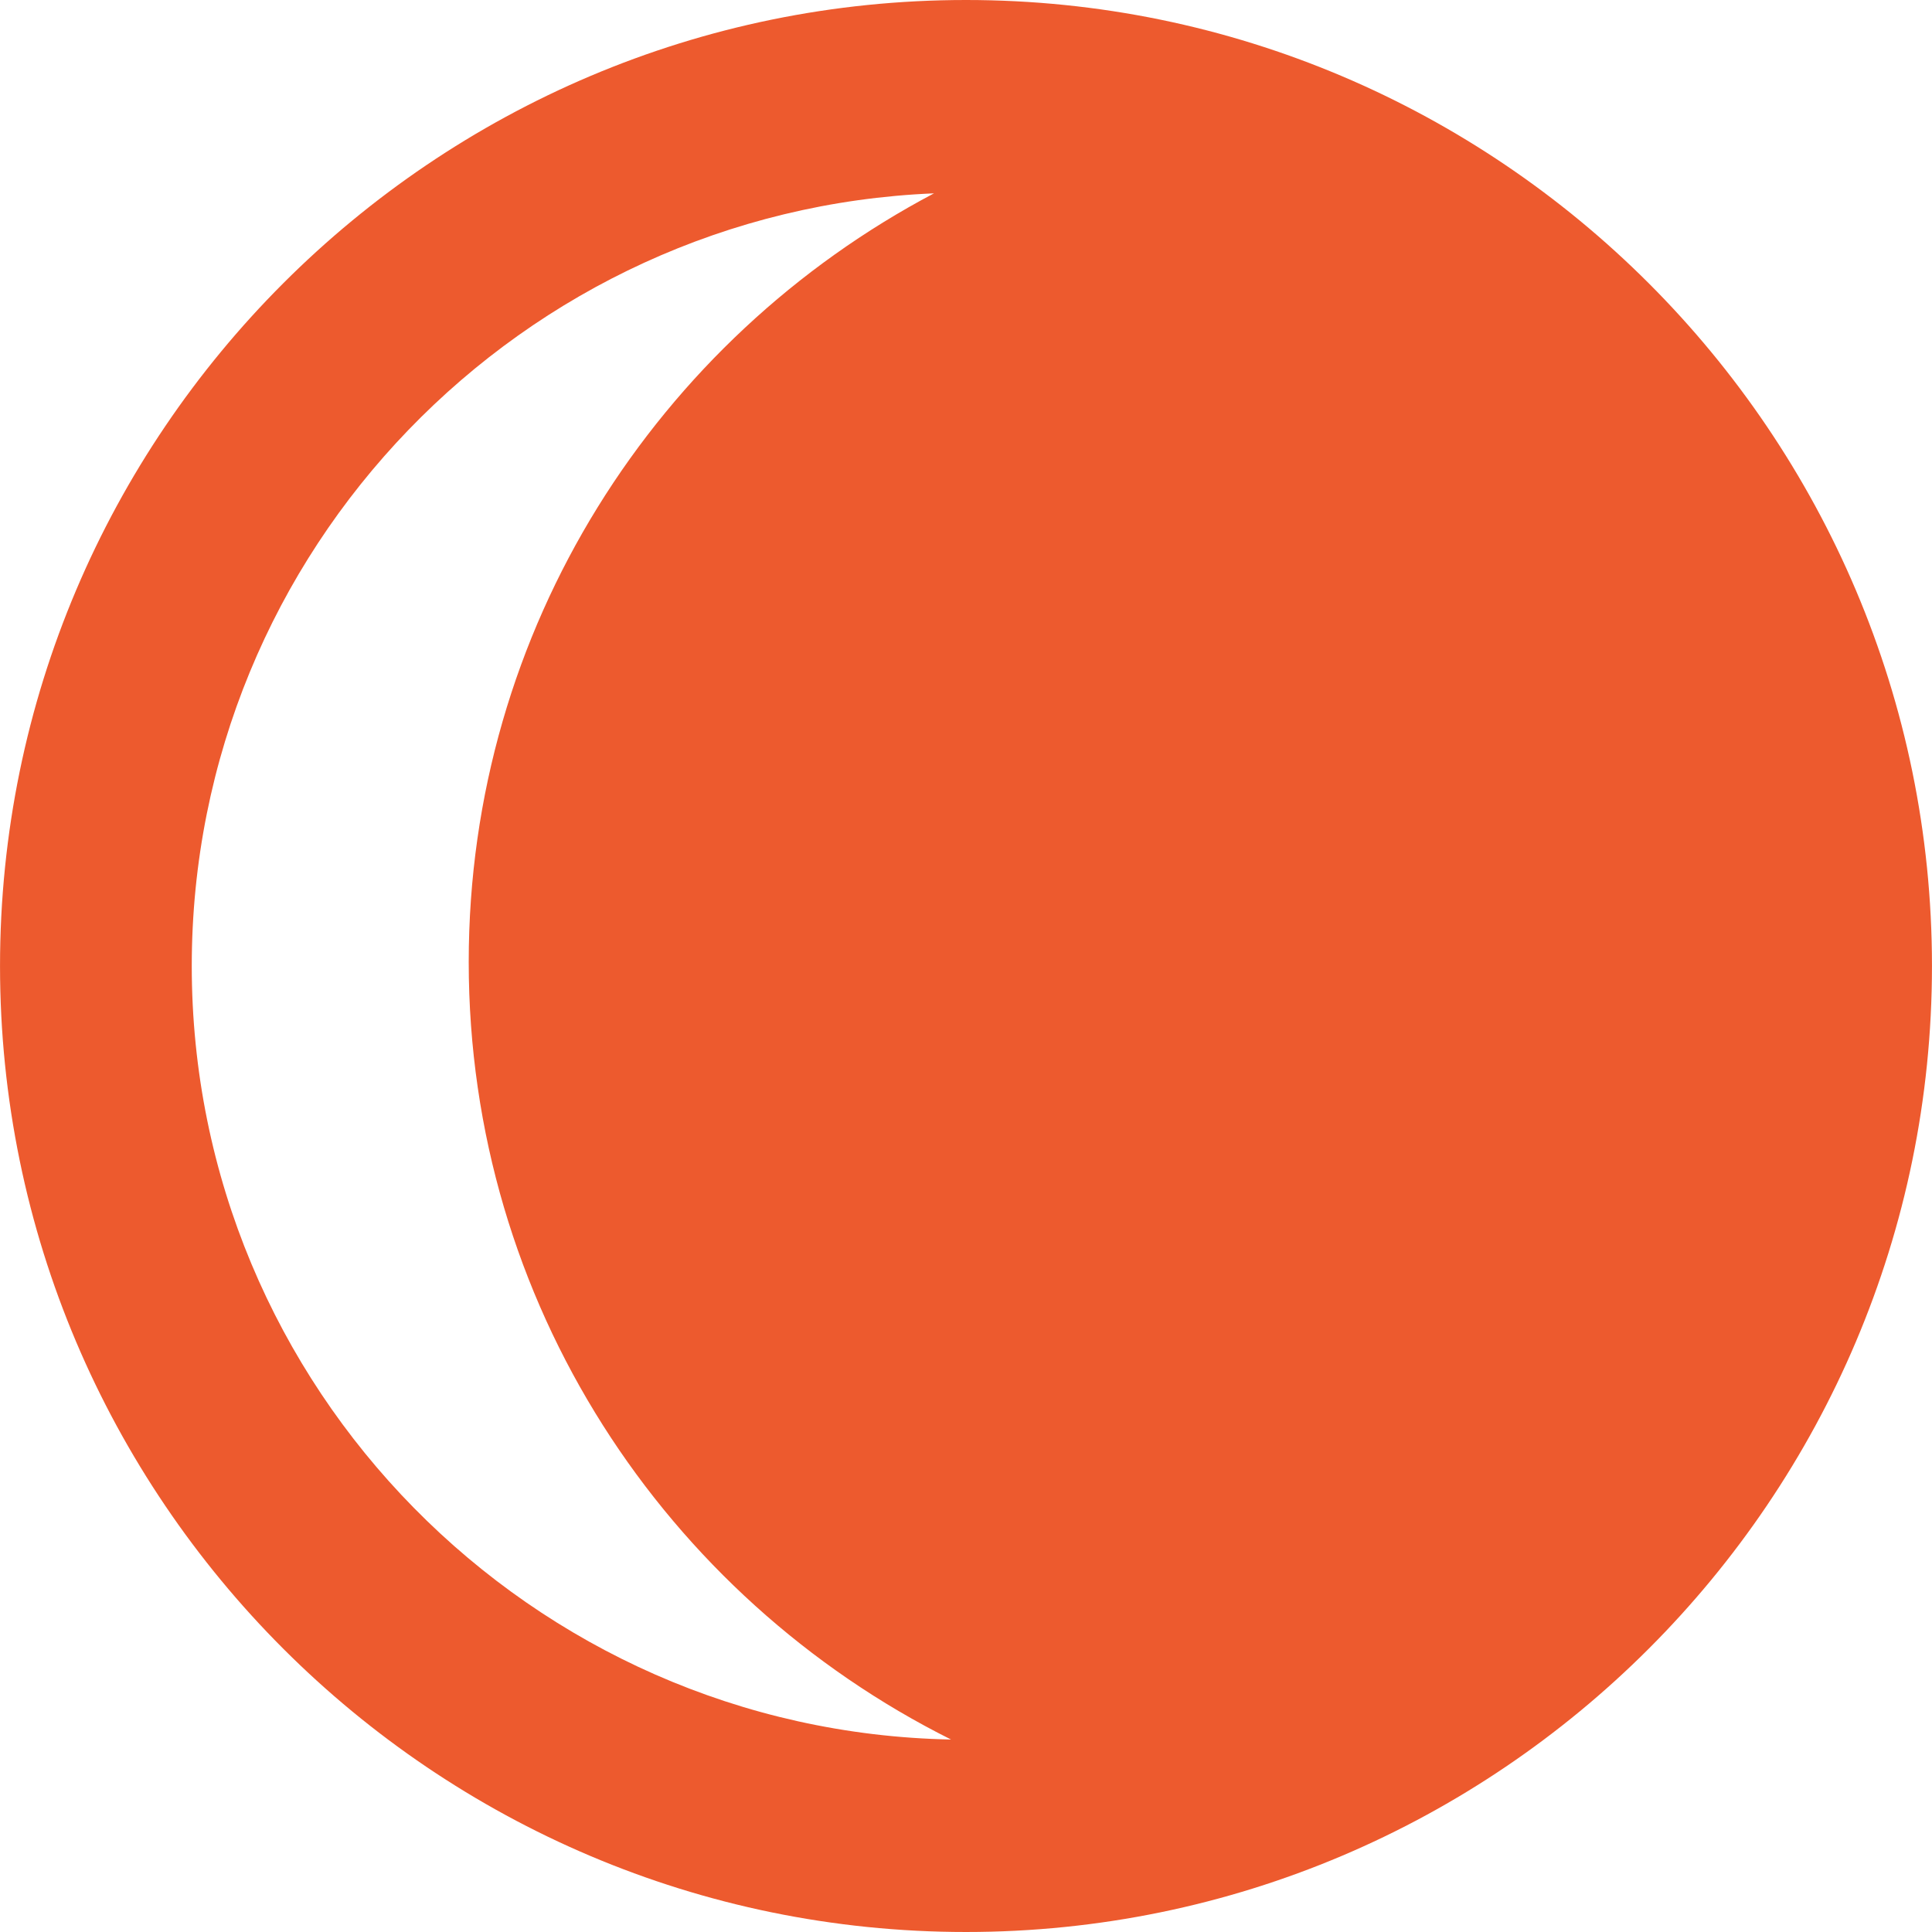 <?xml version="1.0" encoding="utf-8"?>
<!-- Generator: Adobe Illustrator 14.0.0, SVG Export Plug-In . SVG Version: 6.00 Build 43363)  -->
<!DOCTYPE svg PUBLIC "-//W3C//DTD SVG 1.1//EN" "http://www.w3.org/Graphics/SVG/1.1/DTD/svg11.dtd">
<svg version="1.1" id="Capa_1" xmlns="http://www.w3.org/2000/svg" xmlns:xlink="http://www.w3.org/1999/xlink" x="0px" y="0px"
	 width="500px" height="500px" viewBox="0 0 500 500" enable-background="new 0 0 500 500" xml:space="preserve">
<path fill="#ED5A2E" d="M250,0C112.154,0,0.006,112.146,0.006,249.992c0,137.853,112.148,250.007,249.994,250.007
	s249.992-112.154,249.992-250.007C499.992,112.146,387.846,0,250,0z M49.627,249.992c0-107.681,85.456-195.559,192.086-199.953
	C170.224,87.764,121.305,162.51,121.305,248.958c0,88.233,50.929,164.295,124.819,201.228
	C137.44,448.087,49.627,359.175,49.627,249.992z"/>
</svg>
